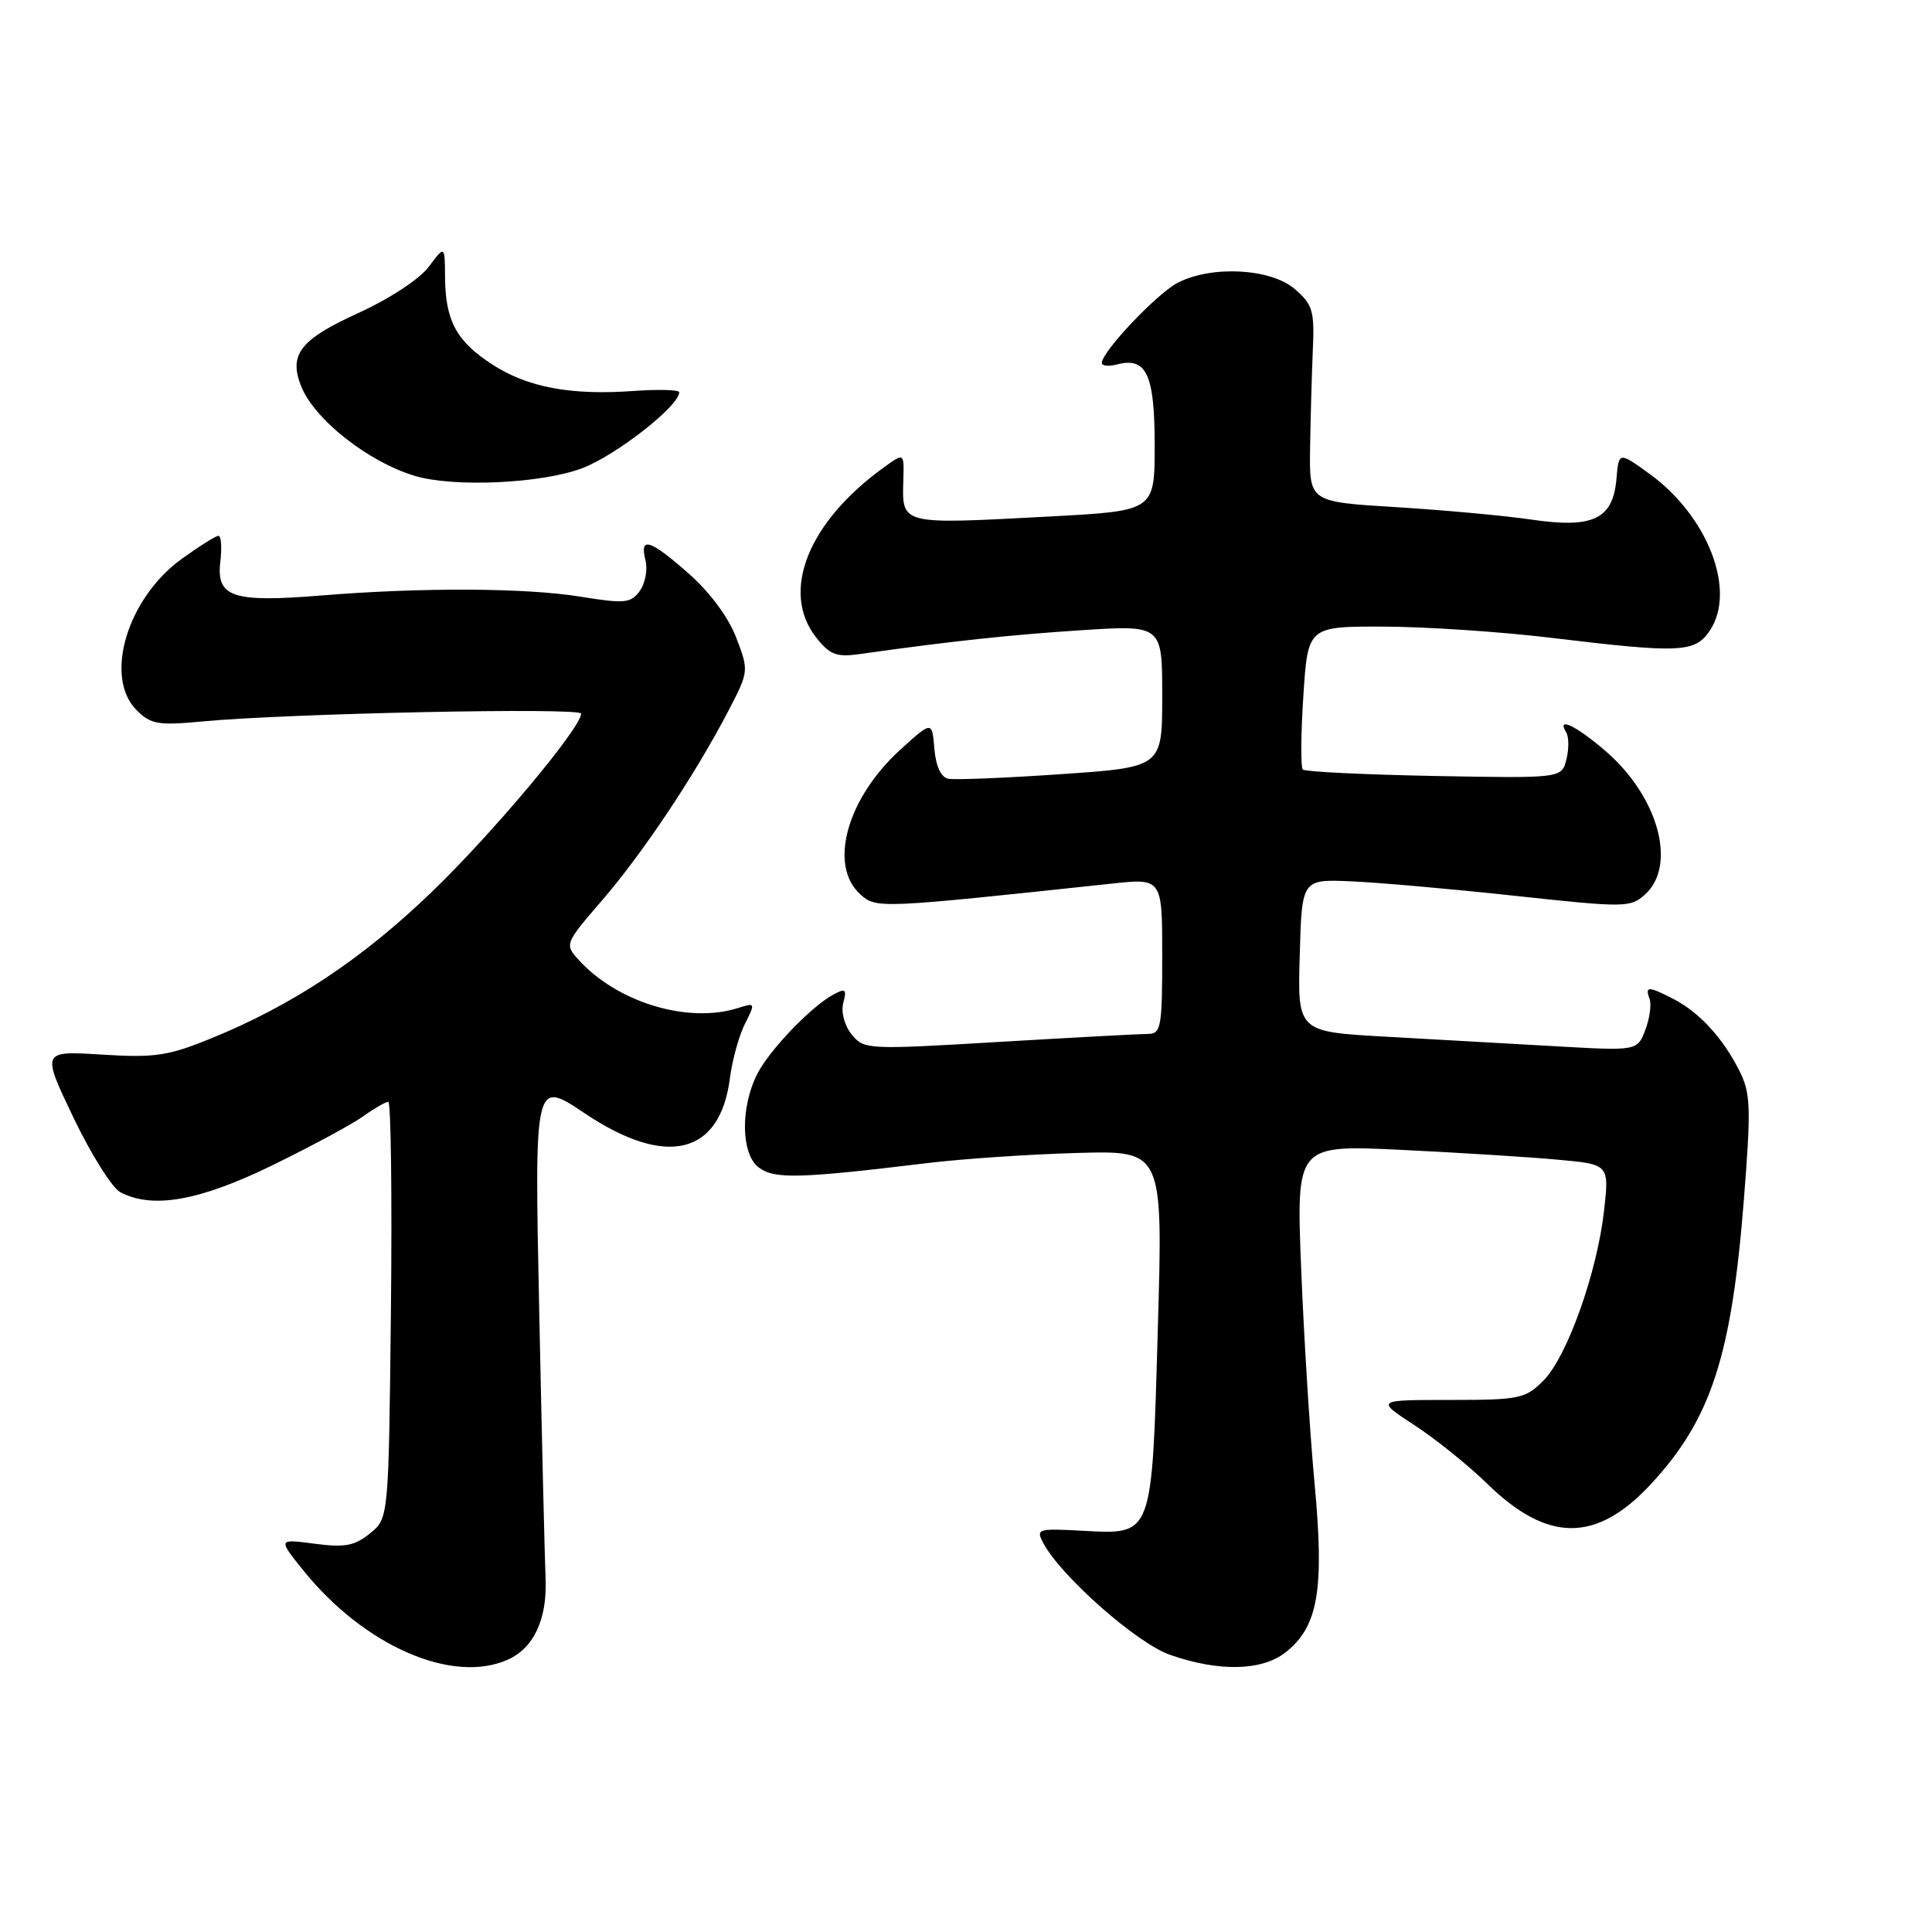 <?xml version="1.0" encoding="UTF-8" standalone="no"?>
<!DOCTYPE svg PUBLIC "-//W3C//DTD SVG 1.1//EN" "http://www.w3.org/Graphics/SVG/1.1/DTD/svg11.dtd" >
<svg xmlns="http://www.w3.org/2000/svg" xmlns:xlink="http://www.w3.org/1999/xlink" version="1.1" viewBox="0 0 256 256">
 <g >
 <path fill="currentColor"
d=" M 67.34 219.89 C 70.76 218.33 72.53 214.49 72.29 209.11 C 72.18 206.57 71.80 190.67 71.45 173.77 C 70.81 143.05 70.81 143.05 77.48 147.52 C 88.29 154.77 95.42 153.04 96.72 142.85 C 97.03 140.46 97.92 137.22 98.71 135.66 C 100.11 132.89 100.08 132.84 97.82 133.56 C 91.18 135.68 81.78 132.84 76.64 127.15 C 74.81 125.13 74.85 125.01 79.78 119.30 C 85.19 113.03 92.11 102.65 96.50 94.22 C 99.23 88.96 99.24 88.91 97.55 84.48 C 96.52 81.79 94.04 78.45 91.28 76.02 C 86.09 71.45 84.72 71.03 85.53 74.25 C 85.84 75.49 85.49 77.31 84.77 78.31 C 83.58 79.93 82.78 80.01 76.97 79.07 C 69.67 77.88 55.86 77.82 42.50 78.91 C 30.84 79.86 28.65 79.13 29.19 74.48 C 29.42 72.57 29.31 71.00 28.95 71.00 C 28.59 71.00 26.40 72.38 24.07 74.06 C 16.83 79.31 13.73 89.73 18.11 94.11 C 19.98 95.98 20.96 96.15 26.86 95.59 C 38.31 94.52 77.00 93.72 77.00 94.56 C 77.00 96.43 65.36 110.33 57.22 118.18 C 47.97 127.09 38.80 133.18 27.98 137.59 C 22.29 139.91 20.53 140.18 13.50 139.74 C 5.50 139.24 5.50 139.24 9.73 148.08 C 12.06 152.94 14.84 157.38 15.92 157.96 C 20.16 160.22 26.35 159.15 35.98 154.46 C 41.11 151.96 46.55 149.03 48.06 147.96 C 49.57 146.88 51.10 146.00 51.45 146.00 C 51.80 146.00 51.96 158.42 51.80 173.59 C 51.50 201.18 51.50 201.18 49.02 203.19 C 46.98 204.84 45.67 205.08 41.68 204.55 C 36.83 203.91 36.83 203.91 40.16 208.05 C 48.25 218.11 60.00 223.23 67.34 219.89 Z  M 170.34 218.95 C 174.66 215.55 175.50 210.69 174.20 196.72 C 173.57 190.00 172.77 177.12 172.41 168.10 C 171.76 151.70 171.76 151.70 185.63 152.36 C 193.26 152.73 202.59 153.31 206.36 153.66 C 213.23 154.28 213.23 154.28 212.55 160.39 C 211.63 168.62 207.64 179.81 204.51 182.94 C 202.11 185.34 201.33 185.50 192.13 185.50 C 182.30 185.50 182.30 185.50 187.40 188.83 C 190.21 190.66 194.55 194.15 197.05 196.59 C 205.11 204.46 211.57 204.45 218.85 196.55 C 226.74 187.99 229.45 179.65 231.08 158.88 C 232.04 146.65 231.97 144.84 230.46 141.85 C 228.28 137.53 225.19 134.17 221.80 132.40 C 218.45 130.66 217.93 130.65 218.57 132.33 C 218.85 133.06 218.60 134.91 218.02 136.45 C 216.95 139.25 216.95 139.25 206.23 138.64 C 200.33 138.30 190.20 137.73 183.72 137.37 C 171.93 136.72 171.93 136.72 172.22 126.61 C 172.50 116.50 172.50 116.50 179.00 116.78 C 182.57 116.93 192.35 117.79 200.73 118.70 C 215.36 120.28 216.04 120.27 217.98 118.52 C 222.26 114.64 219.71 105.48 212.69 99.47 C 208.76 96.10 206.21 94.91 207.54 97.06 C 207.89 97.64 207.90 99.24 207.56 100.62 C 206.93 103.13 206.93 103.13 190.05 102.82 C 180.76 102.64 172.92 102.26 172.63 101.97 C 172.34 101.67 172.37 97.29 172.70 92.22 C 173.30 83.00 173.30 83.00 183.40 83.03 C 188.95 83.05 198.90 83.71 205.50 84.51 C 222.77 86.59 224.62 86.50 226.61 83.48 C 230.07 78.19 226.28 68.40 218.61 62.82 C 214.50 59.84 214.50 59.84 214.19 63.44 C 213.73 68.78 211.12 70.04 203.00 68.86 C 199.43 68.33 191.32 67.59 185.00 67.20 C 173.50 66.50 173.50 66.50 173.59 59.50 C 173.65 55.65 173.81 49.82 173.95 46.54 C 174.19 41.17 173.96 40.36 171.55 38.29 C 168.37 35.56 160.56 35.14 156.05 37.47 C 153.30 38.90 146.00 46.60 146.00 48.09 C 146.00 48.49 146.90 48.58 148.01 48.29 C 151.91 47.27 153.00 49.60 153.00 58.97 C 153.00 67.69 153.00 67.69 139.25 68.43 C 119.08 69.50 119.53 69.62 119.70 63.50 C 119.80 60.00 119.80 60.00 117.15 61.91 C 107.08 69.15 103.38 78.40 108.14 84.46 C 109.96 86.77 110.84 87.10 113.89 86.67 C 126.03 84.96 133.74 84.13 143.25 83.51 C 154.00 82.81 154.00 82.81 154.00 92.23 C 154.00 101.66 154.00 101.66 140.60 102.58 C 133.22 103.09 126.50 103.36 125.65 103.19 C 124.68 102.99 124.00 101.53 123.81 99.20 C 123.50 95.53 123.50 95.53 119.35 99.29 C 112.22 105.75 109.74 114.65 113.99 118.50 C 116.11 120.41 116.40 120.39 147.25 117.09 C 154.00 116.36 154.00 116.36 154.00 126.68 C 154.00 136.13 153.84 137.00 152.11 137.00 C 151.07 137.00 142.19 137.48 132.37 138.06 C 114.91 139.10 114.49 139.08 112.85 137.07 C 111.89 135.88 111.42 134.11 111.74 132.89 C 112.22 131.06 112.03 130.91 110.40 131.80 C 107.46 133.40 102.02 139.07 100.37 142.25 C 98.09 146.67 98.17 152.91 100.53 154.69 C 102.61 156.26 105.85 156.18 123.00 154.10 C 127.67 153.54 136.58 152.94 142.80 152.77 C 154.10 152.46 154.10 152.46 153.42 175.98 C 152.62 203.89 152.83 203.32 143.37 202.83 C 137.46 202.51 137.24 202.59 138.26 204.50 C 140.63 208.90 150.61 217.71 155.00 219.26 C 161.48 221.54 167.19 221.42 170.34 218.95 Z  M 77.17 62.03 C 81.65 60.32 90.00 53.79 90.00 51.98 C 90.00 51.65 87.31 51.57 84.03 51.80 C 75.64 52.41 69.93 51.34 65.22 48.29 C 60.48 45.22 59.01 42.49 58.97 36.70 C 58.94 32.50 58.94 32.50 56.82 35.34 C 55.60 36.98 51.60 39.60 47.45 41.49 C 39.80 44.98 38.25 46.95 39.88 51.12 C 41.59 55.52 48.71 61.16 54.94 63.05 C 60.09 64.61 71.78 64.08 77.17 62.03 Z "/>
</g>
</svg>